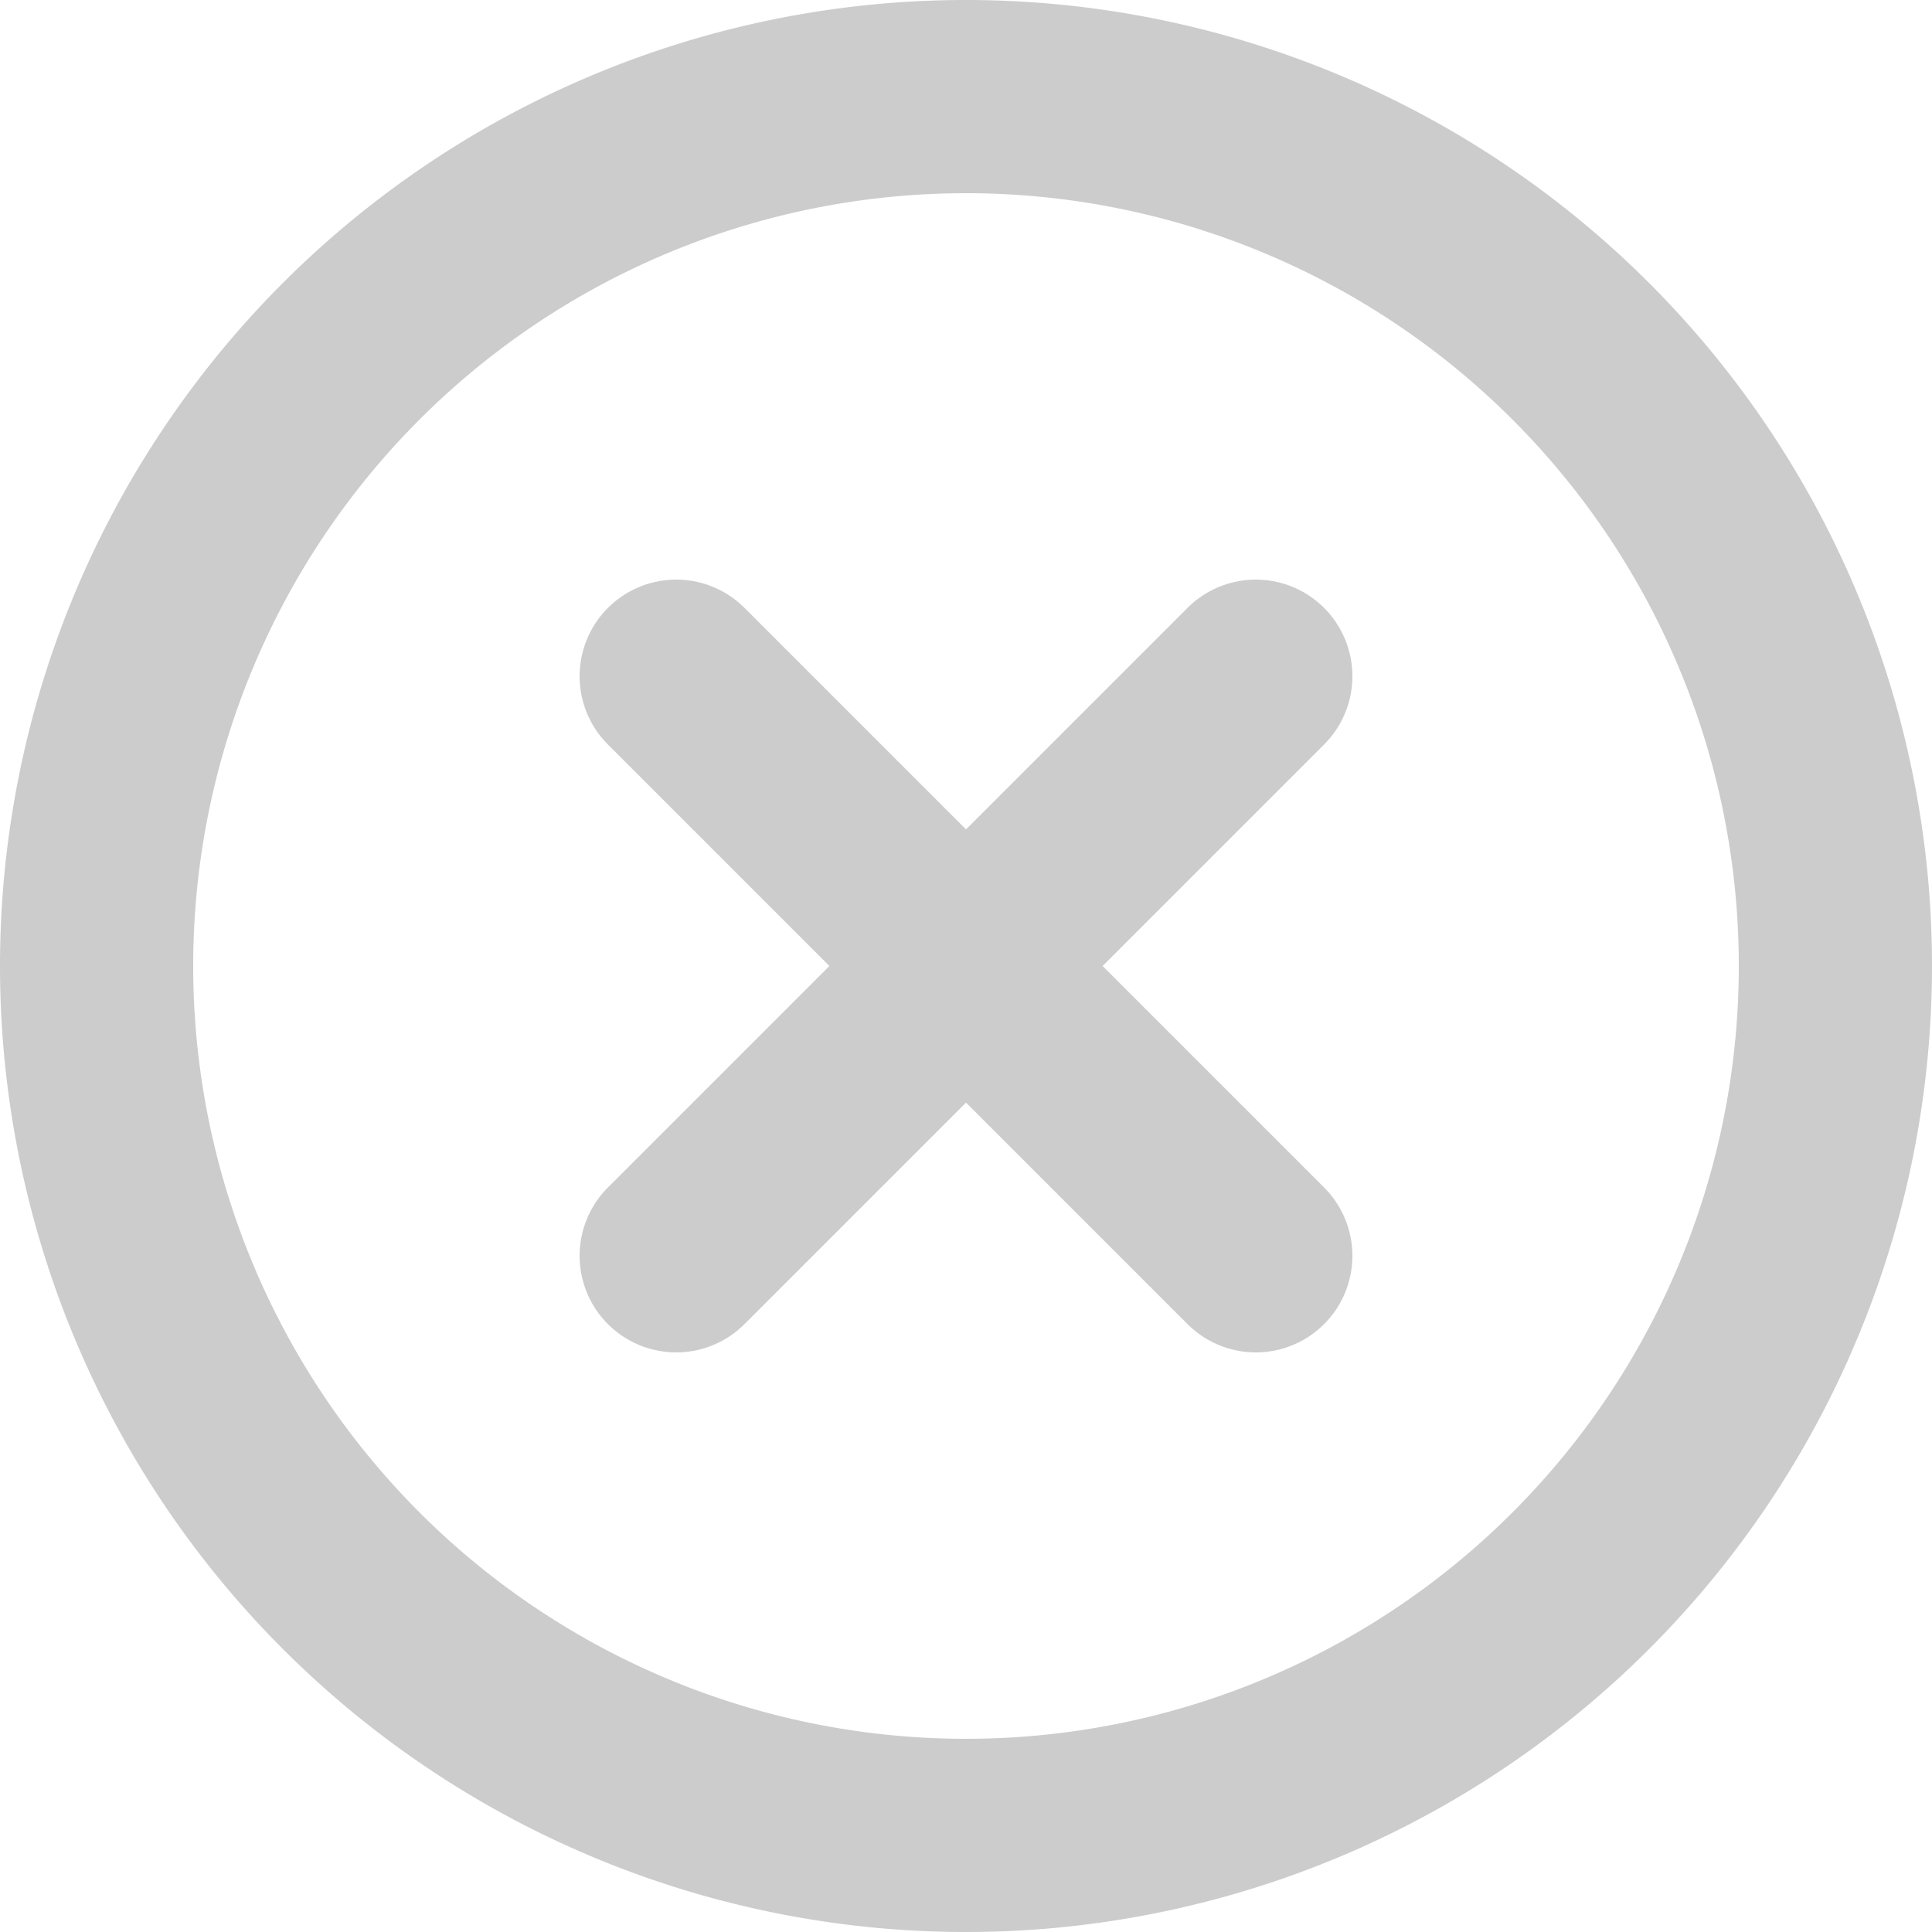 <svg width="20" height="20" fill="none" xmlns="http://www.w3.org/2000/svg"><path d="M10 19a9 9 0 100-18 9 9 0 000 18z" stroke="#CCC" stroke-width="2" stroke-miterlimit="10"/><path d="M13 7l-6 6m6 0L7 7" stroke="#CCC" stroke-width="2" stroke-linecap="round" stroke-linejoin="round"/></svg>